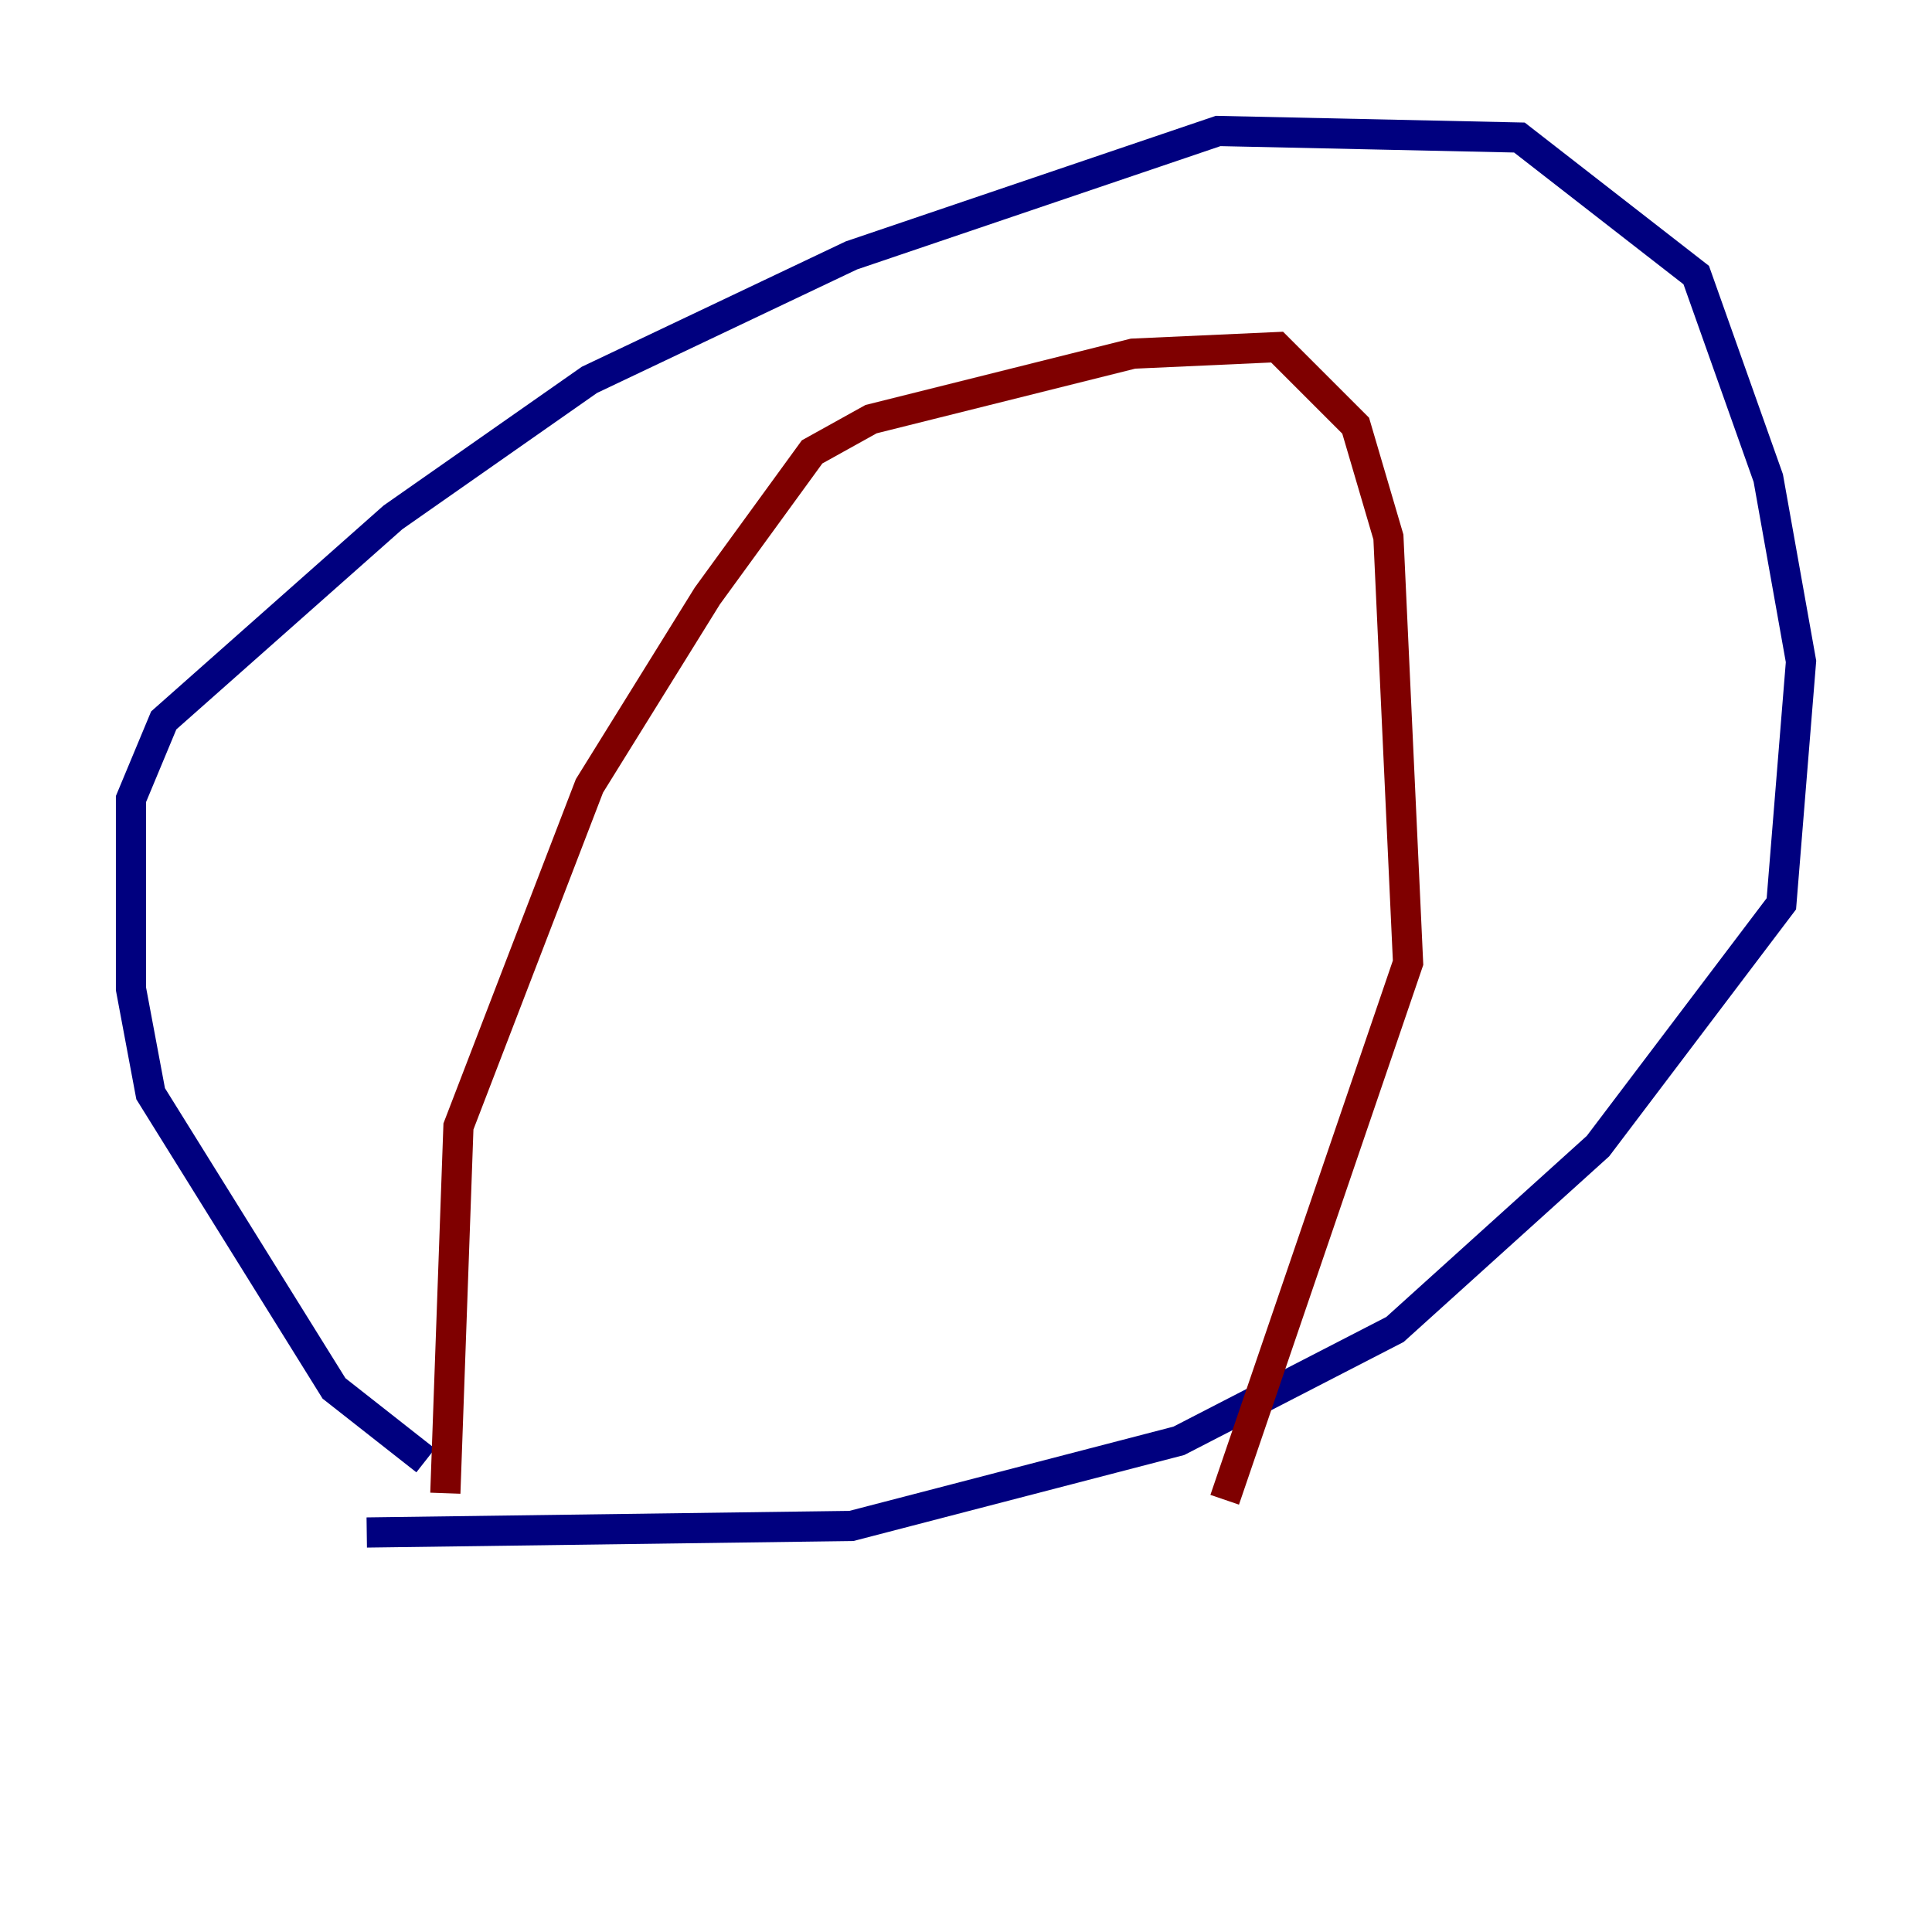 <?xml version="1.0" encoding="utf-8" ?>
<svg baseProfile="tiny" height="128" version="1.2" viewBox="0,0,128,128" width="128" xmlns="http://www.w3.org/2000/svg" xmlns:ev="http://www.w3.org/2001/xml-events" xmlns:xlink="http://www.w3.org/1999/xlink"><defs /><polyline fill="none" points="28.203,96.759 22.129,91.986 9.98,72.461 8.678,65.519 8.678,52.936 10.848,47.729 26.034,34.278 39.051,25.166 56.407,16.922 80.705,8.678 100.664,9.112 112.38,18.224 117.153,31.675 119.322,43.824 118.02,59.878 105.871,75.932 92.42,88.081 78.102,95.458 56.407,101.098 24.298,101.532" stroke="#00007f" stroke-width="2" /><polyline fill="none" points="29.505,98.929 30.373,74.63 39.051,52.068 46.861,39.485 53.803,29.939 57.709,27.77 75.064,23.43 84.61,22.997 89.817,28.203 91.986,35.58 93.288,63.783 81.139,99.363" stroke="#7f0000" stroke-width="2" /></svg>
